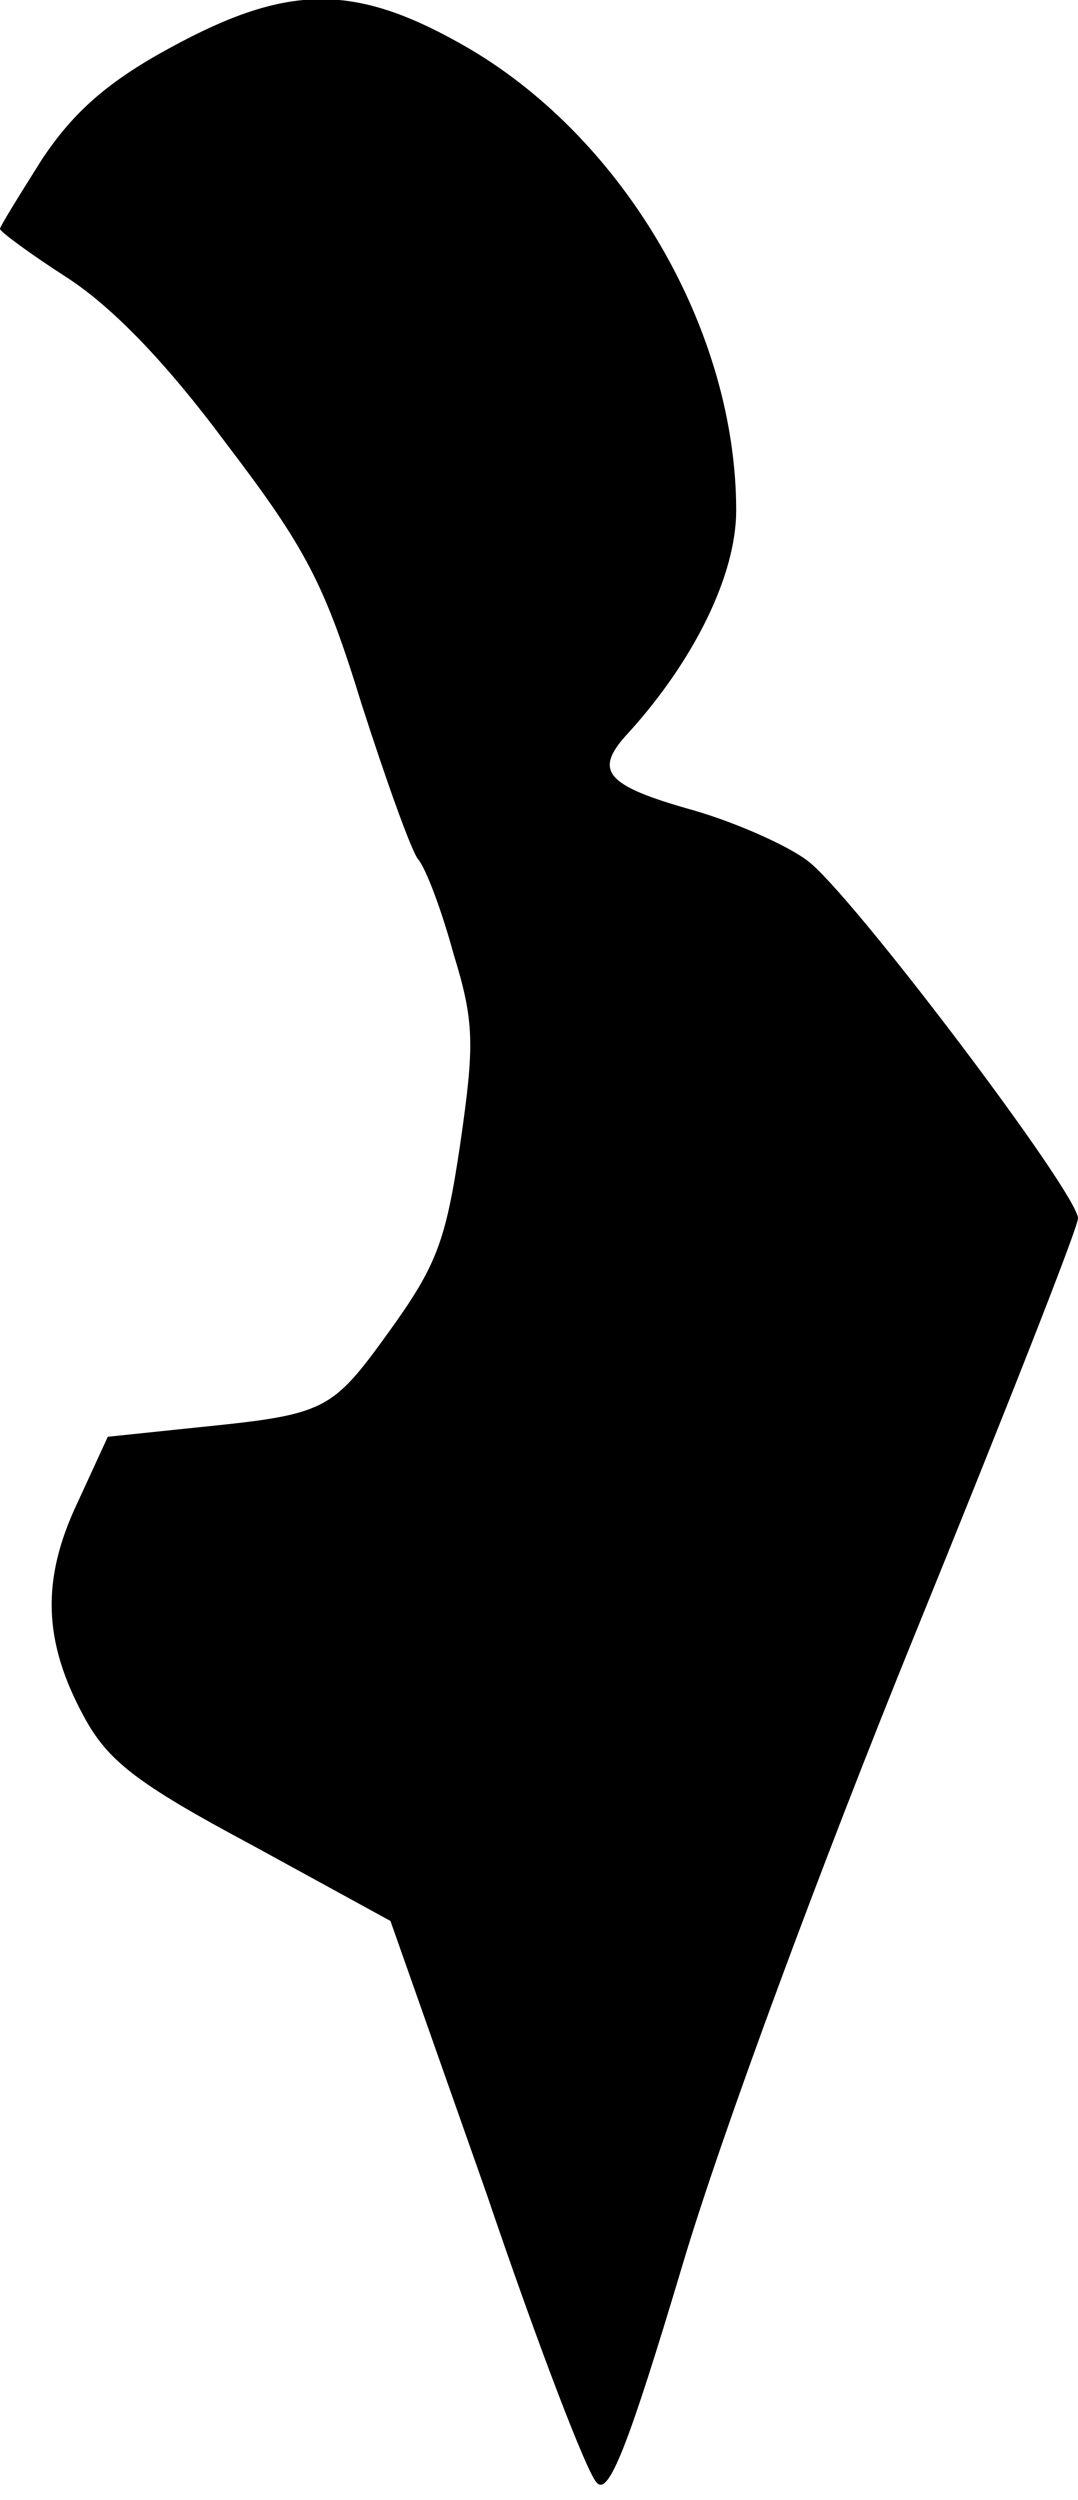 <?xml version="1.0" standalone="no"?>
<!DOCTYPE svg PUBLIC "-//W3C//DTD SVG 20010904//EN"
 "http://www.w3.org/TR/2001/REC-SVG-20010904/DTD/svg10.dtd">
<svg version="1.0" xmlns="http://www.w3.org/2000/svg"
 width="82pt" height="190pt" viewBox="0 0 82 190"
 preserveAspectRatio="xMidYMid meet">
<g transform="translate(0,190) scale(0.1,-0.1)"
fill="#000000" stroke="none">
<path fill="#000000" stroke="none" d="M130 1864 c-48 -26 -74 -49 -98 -85
-17 -27 -32 -51 -32 -53 0 -2 23 -19 51 -37 34 -22 75 -64 121 -126 61 -80 75
-107 103 -198 19 -59 38 -112 43 -118 6 -7 18 -39 27 -72 16 -52 16 -69 5
-145 -11 -74 -18 -92 -54 -142 -44 -61 -48 -63 -147 -73 l-67 -7 -23 -50 c-28
-59 -26 -106 5 -163 18 -33 39 -50 127 -97 l106 -58 73 -207 c39 -115 77 -214
84 -220 9 -10 24 28 65 165 30 101 107 308 177 480 68 167 124 309 124 316 0
19 -174 249 -206 272 -16 12 -55 29 -86 38 -68 19 -77 30 -50 59 50 55 82 120
82 169 0 136 -84 281 -203 351 -86 50 -137 50 -227 1z"/>
</g>
</svg>
